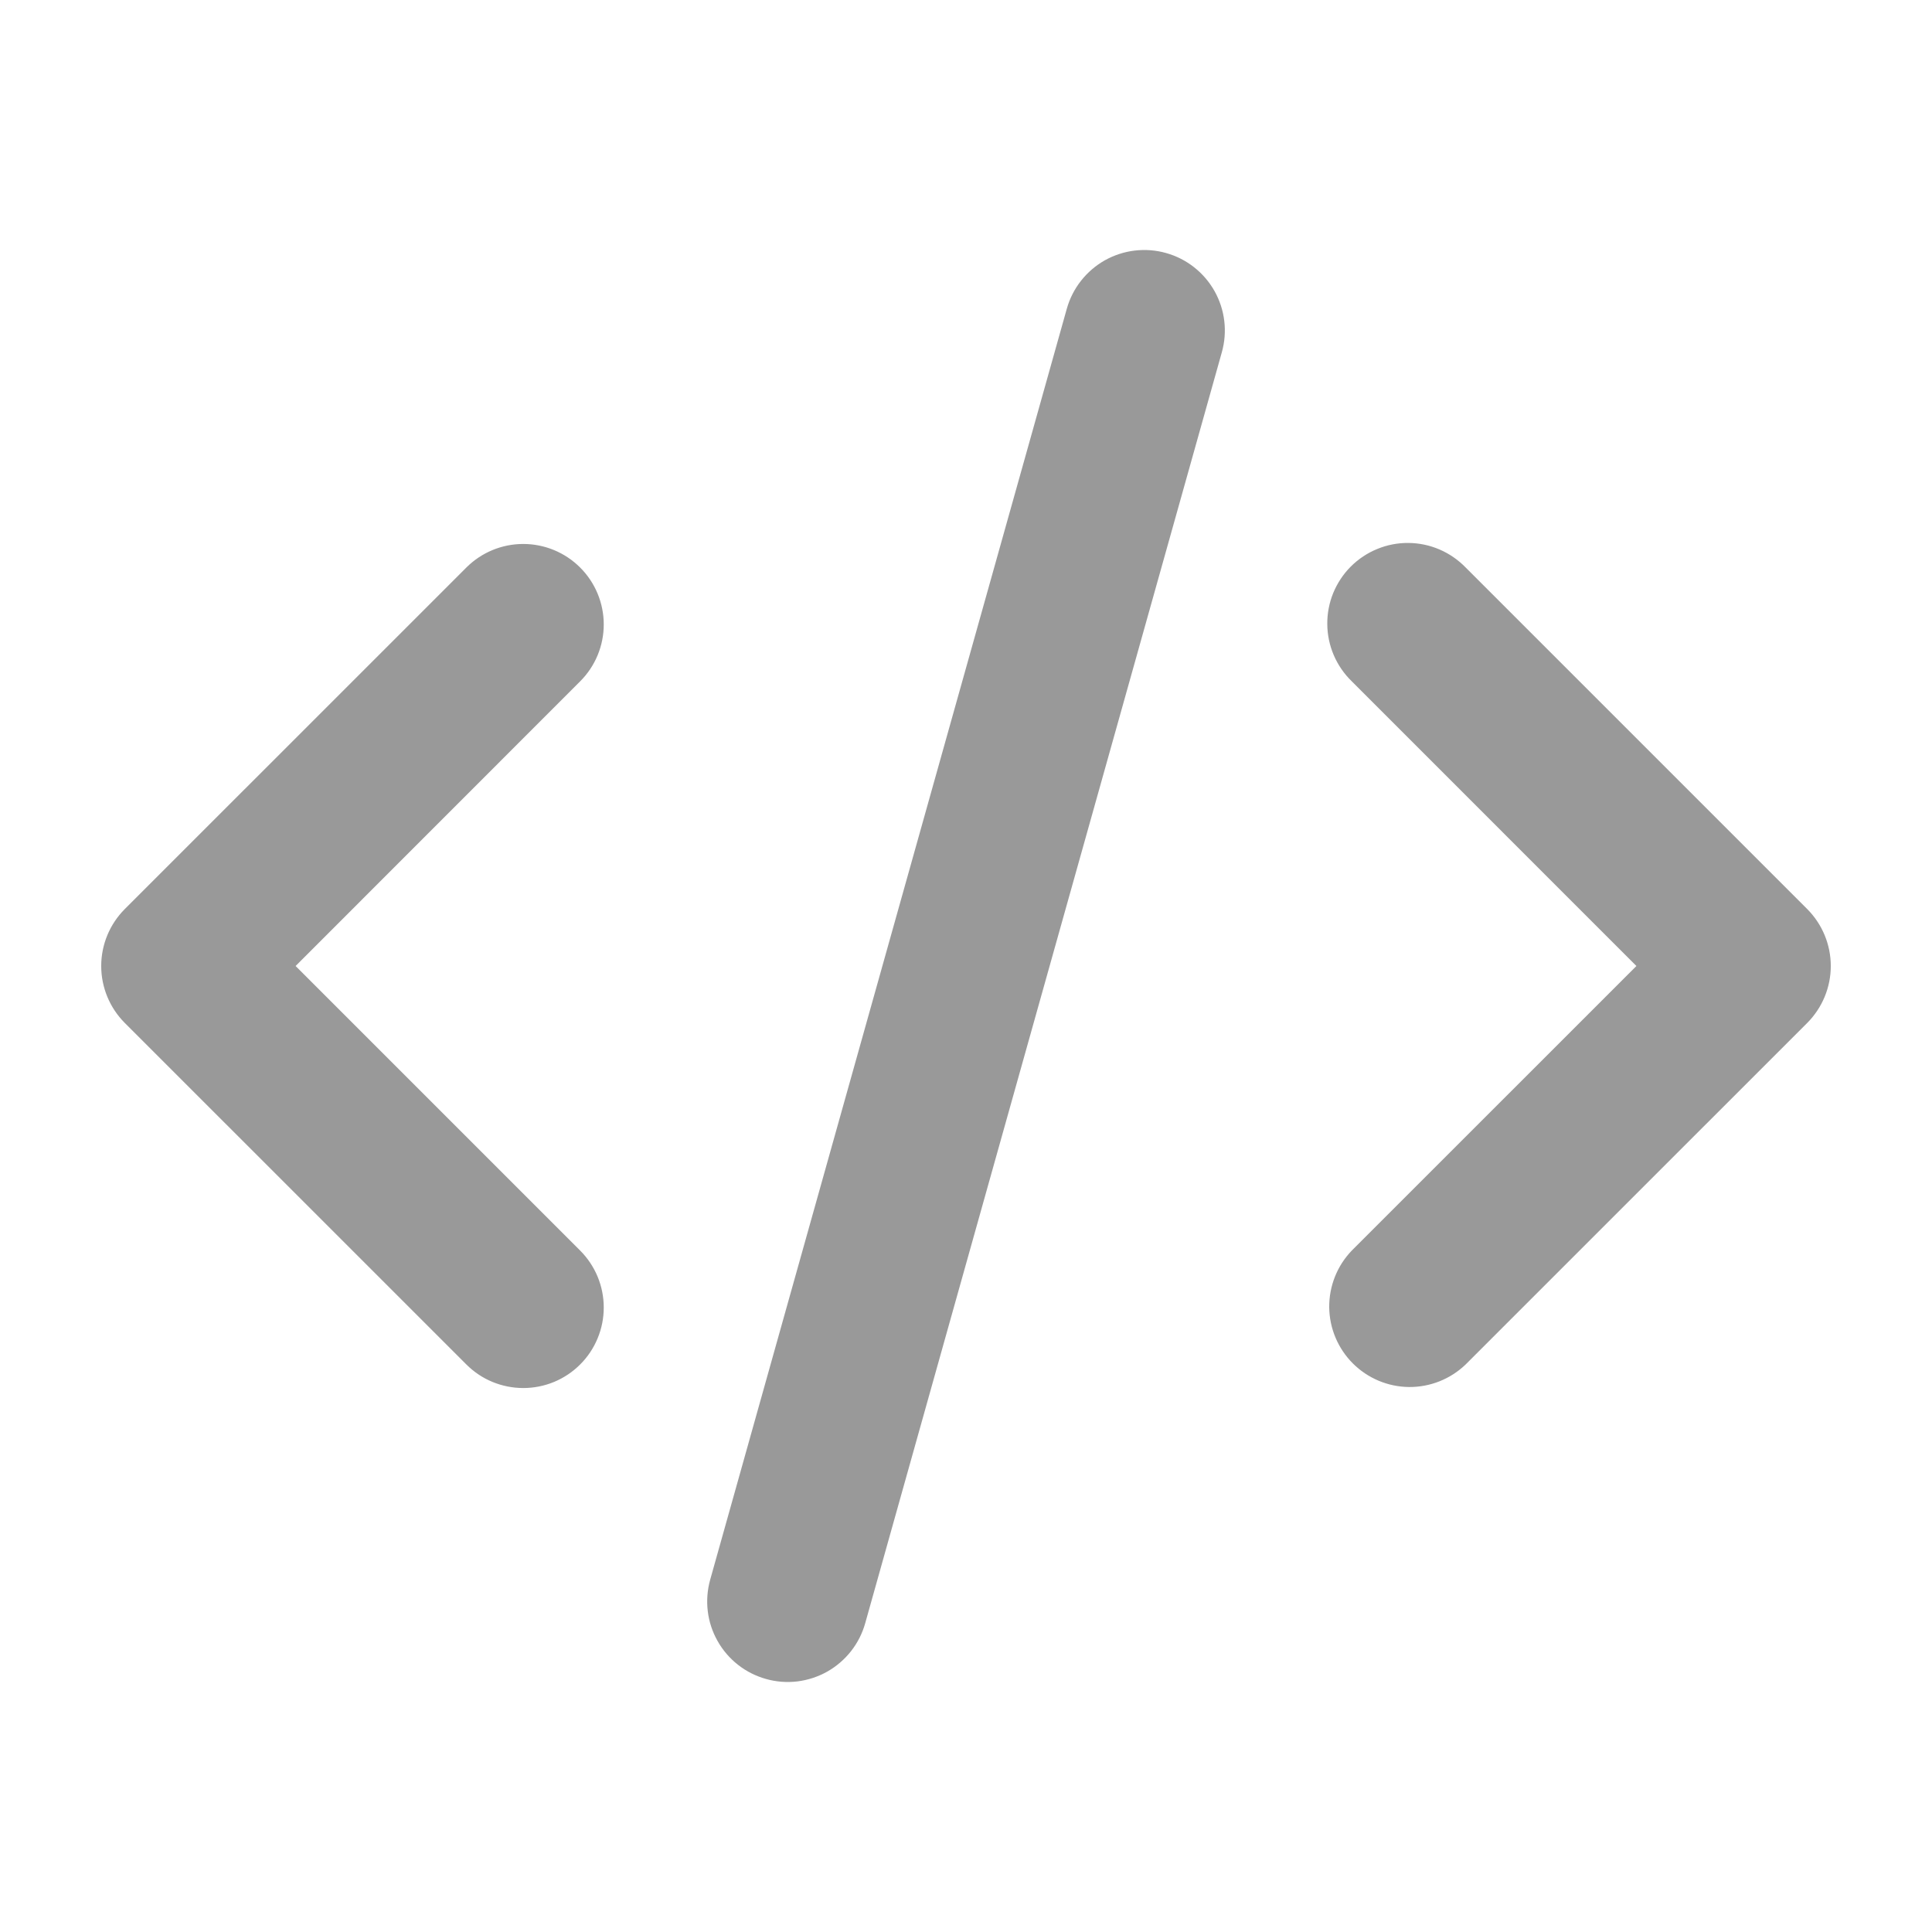 <svg width="36" height="36" viewBox="0 0 36 36" fill="none" xmlns="http://www.w3.org/2000/svg">
<g clip-path="url(#clip0_106_96)">
<path d="M21.729 4.715C22.112 4.822 22.436 5.078 22.631 5.424C22.826 5.771 22.875 6.181 22.767 6.564L16.122 30.246C16.069 30.436 15.979 30.613 15.857 30.768C15.735 30.923 15.584 31.052 15.413 31.149C15.241 31.245 15.052 31.307 14.856 31.331C14.661 31.354 14.462 31.339 14.273 31.285C14.083 31.232 13.905 31.142 13.751 31.021C13.596 30.899 13.466 30.748 13.37 30.576C13.273 30.404 13.211 30.215 13.188 30.02C13.165 29.824 13.18 29.626 13.233 29.436L19.878 5.754C19.931 5.564 20.021 5.387 20.143 5.232C20.265 5.077 20.416 4.947 20.588 4.85C20.76 4.754 20.949 4.692 21.145 4.669C21.341 4.646 21.539 4.661 21.729 4.715ZM10.81 10.575C11.092 10.856 11.25 11.238 11.25 11.636C11.25 12.033 11.092 12.415 10.81 12.696L5.508 18L10.81 23.302C10.95 23.442 11.06 23.607 11.136 23.789C11.211 23.971 11.25 24.166 11.25 24.363C11.25 24.56 11.212 24.755 11.136 24.937C11.061 25.119 10.951 25.285 10.811 25.424C10.672 25.564 10.507 25.674 10.325 25.75C10.143 25.825 9.948 25.864 9.751 25.864C9.554 25.864 9.358 25.825 9.176 25.75C8.994 25.675 8.829 25.564 8.69 25.425L2.325 19.061C2.044 18.779 1.886 18.398 1.886 18C1.886 17.602 2.044 17.221 2.325 16.939L8.69 10.575C8.971 10.294 9.352 10.136 9.75 10.136C10.148 10.136 10.529 10.294 10.81 10.575ZM25.189 12.696C25.046 12.558 24.932 12.392 24.853 12.209C24.775 12.026 24.733 11.829 24.732 11.63C24.73 11.431 24.768 11.233 24.843 11.049C24.919 10.865 25.03 10.697 25.171 10.556C25.312 10.416 25.479 10.304 25.664 10.229C25.848 10.153 26.046 10.115 26.245 10.117C26.444 10.119 26.641 10.16 26.824 10.239C27.007 10.318 27.172 10.432 27.311 10.575L33.675 16.939C33.956 17.221 34.114 17.602 34.114 18C34.114 18.398 33.956 18.779 33.675 19.061L27.311 25.424C27.028 25.697 26.649 25.848 26.255 25.845C25.862 25.841 25.486 25.683 25.208 25.405C24.93 25.127 24.772 24.751 24.768 24.358C24.765 23.964 24.916 23.585 25.189 23.302L30.492 18L25.189 12.696Z" fill="#999999"/>
</g>
<defs>
<clipPath id="clip0_106_96">
<rect width="36" height="36" fill="white"/>
</clipPath>
</defs>
</svg>
